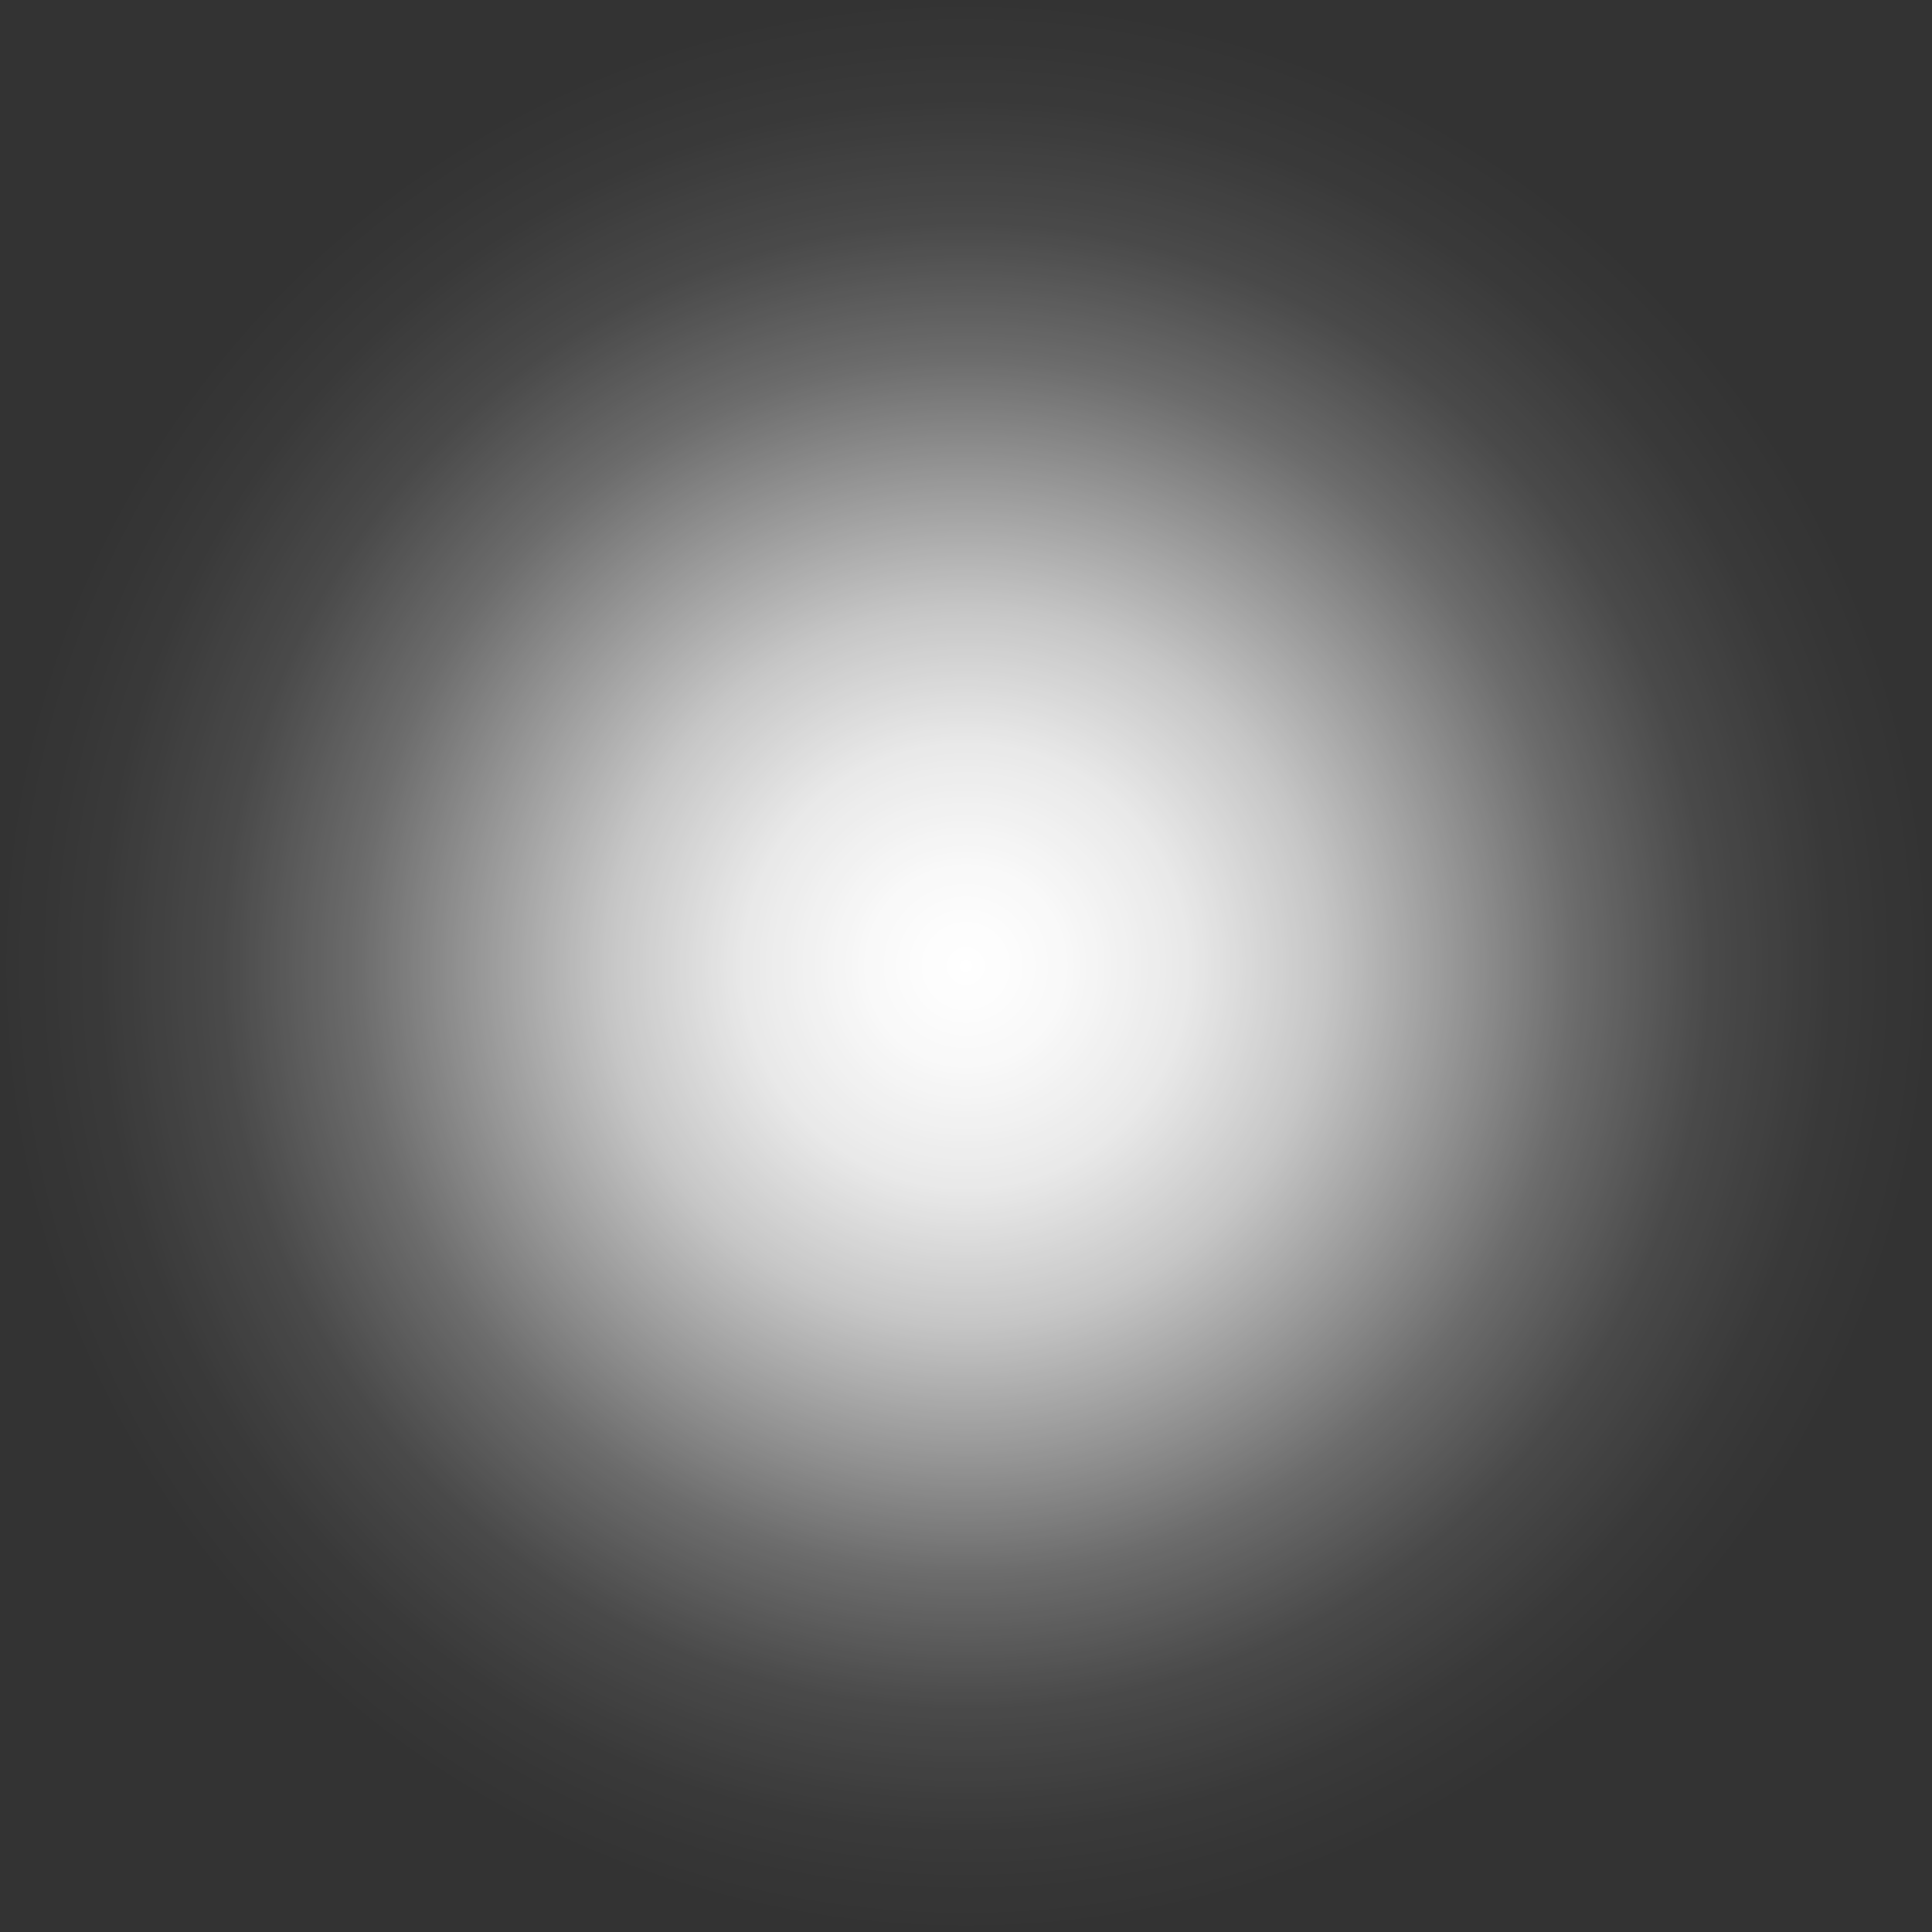 <?xml version="1.0" encoding="UTF-8" standalone="no"?>
<svg
    xmlns:svg="http://www.w3.org/2000/svg"
    xmlns="http://www.w3.org/2000/svg"
    xmlns:xlink="http://www.w3.org/1999/xlink"
    xmlns:inkscape="http://www.inkscape.org/namespaces/inkscape"
    width="32"
    height="32"
    viewBox="0 0 8.467 8.467"
    version="1.1"
    inkscape:version="0.92.4 (unknown)">
  <rect x="0" y="0" width="8.467" height="8.467" fill="#333333" stroke="none"/>
  <defs>
    <linearGradient
        inkscape:collect="always"
        id="linearGradient821">
      <stop
          offset="0"
          style="stop-color:#ffffff;stop-opacity:1"/>
      <stop
          offset="0.1"
          style="stop-color:#ffffff;stop-opacity:0.97"/>
      <stop
          offset="0.23"
          style="stop-color:#ffffff;stop-opacity:0.89"/>
      <stop
          offset="0.37"
          style="stop-color:#ffffff;stop-opacity:0.72"/>
      <stop
          offset="0.5"
          style="stop-color:#ffffff;stop-opacity:0.5"/>
      <stop
          offset="0.63"
          style="stop-color:#ffffff;stop-opacity:0.28"/>
      <stop
          offset="0.77"
          style="stop-color:#ffffff;stop-opacity:0.11"/>
      <stop
          offset="0.9"
          style="stop-color:#ffffff;stop-opacity:0.03"/>
      <stop
         offset="1"
         style="stop-color:#ffffff;stop-opacity:0"/>
    </linearGradient>
    <radialGradient
        inkscape:collect="always"
        xlink:href="#linearGradient821"
        id="radialGradient823"
        cx="4.233"
        cy="292.767"
        fx="4.233"
        fy="292.767"
        r="4.233"
        gradientUnits="userSpaceOnUse"/>
  </defs>
  <g
      transform="translate(0,-288.533)">
    <circle
        style="opacity:1;fill:url(#radialGradient823);fill-opacity:1"
        cx="4.233"
        cy="292.767"
        r="4.233"/>
  </g>
</svg>

